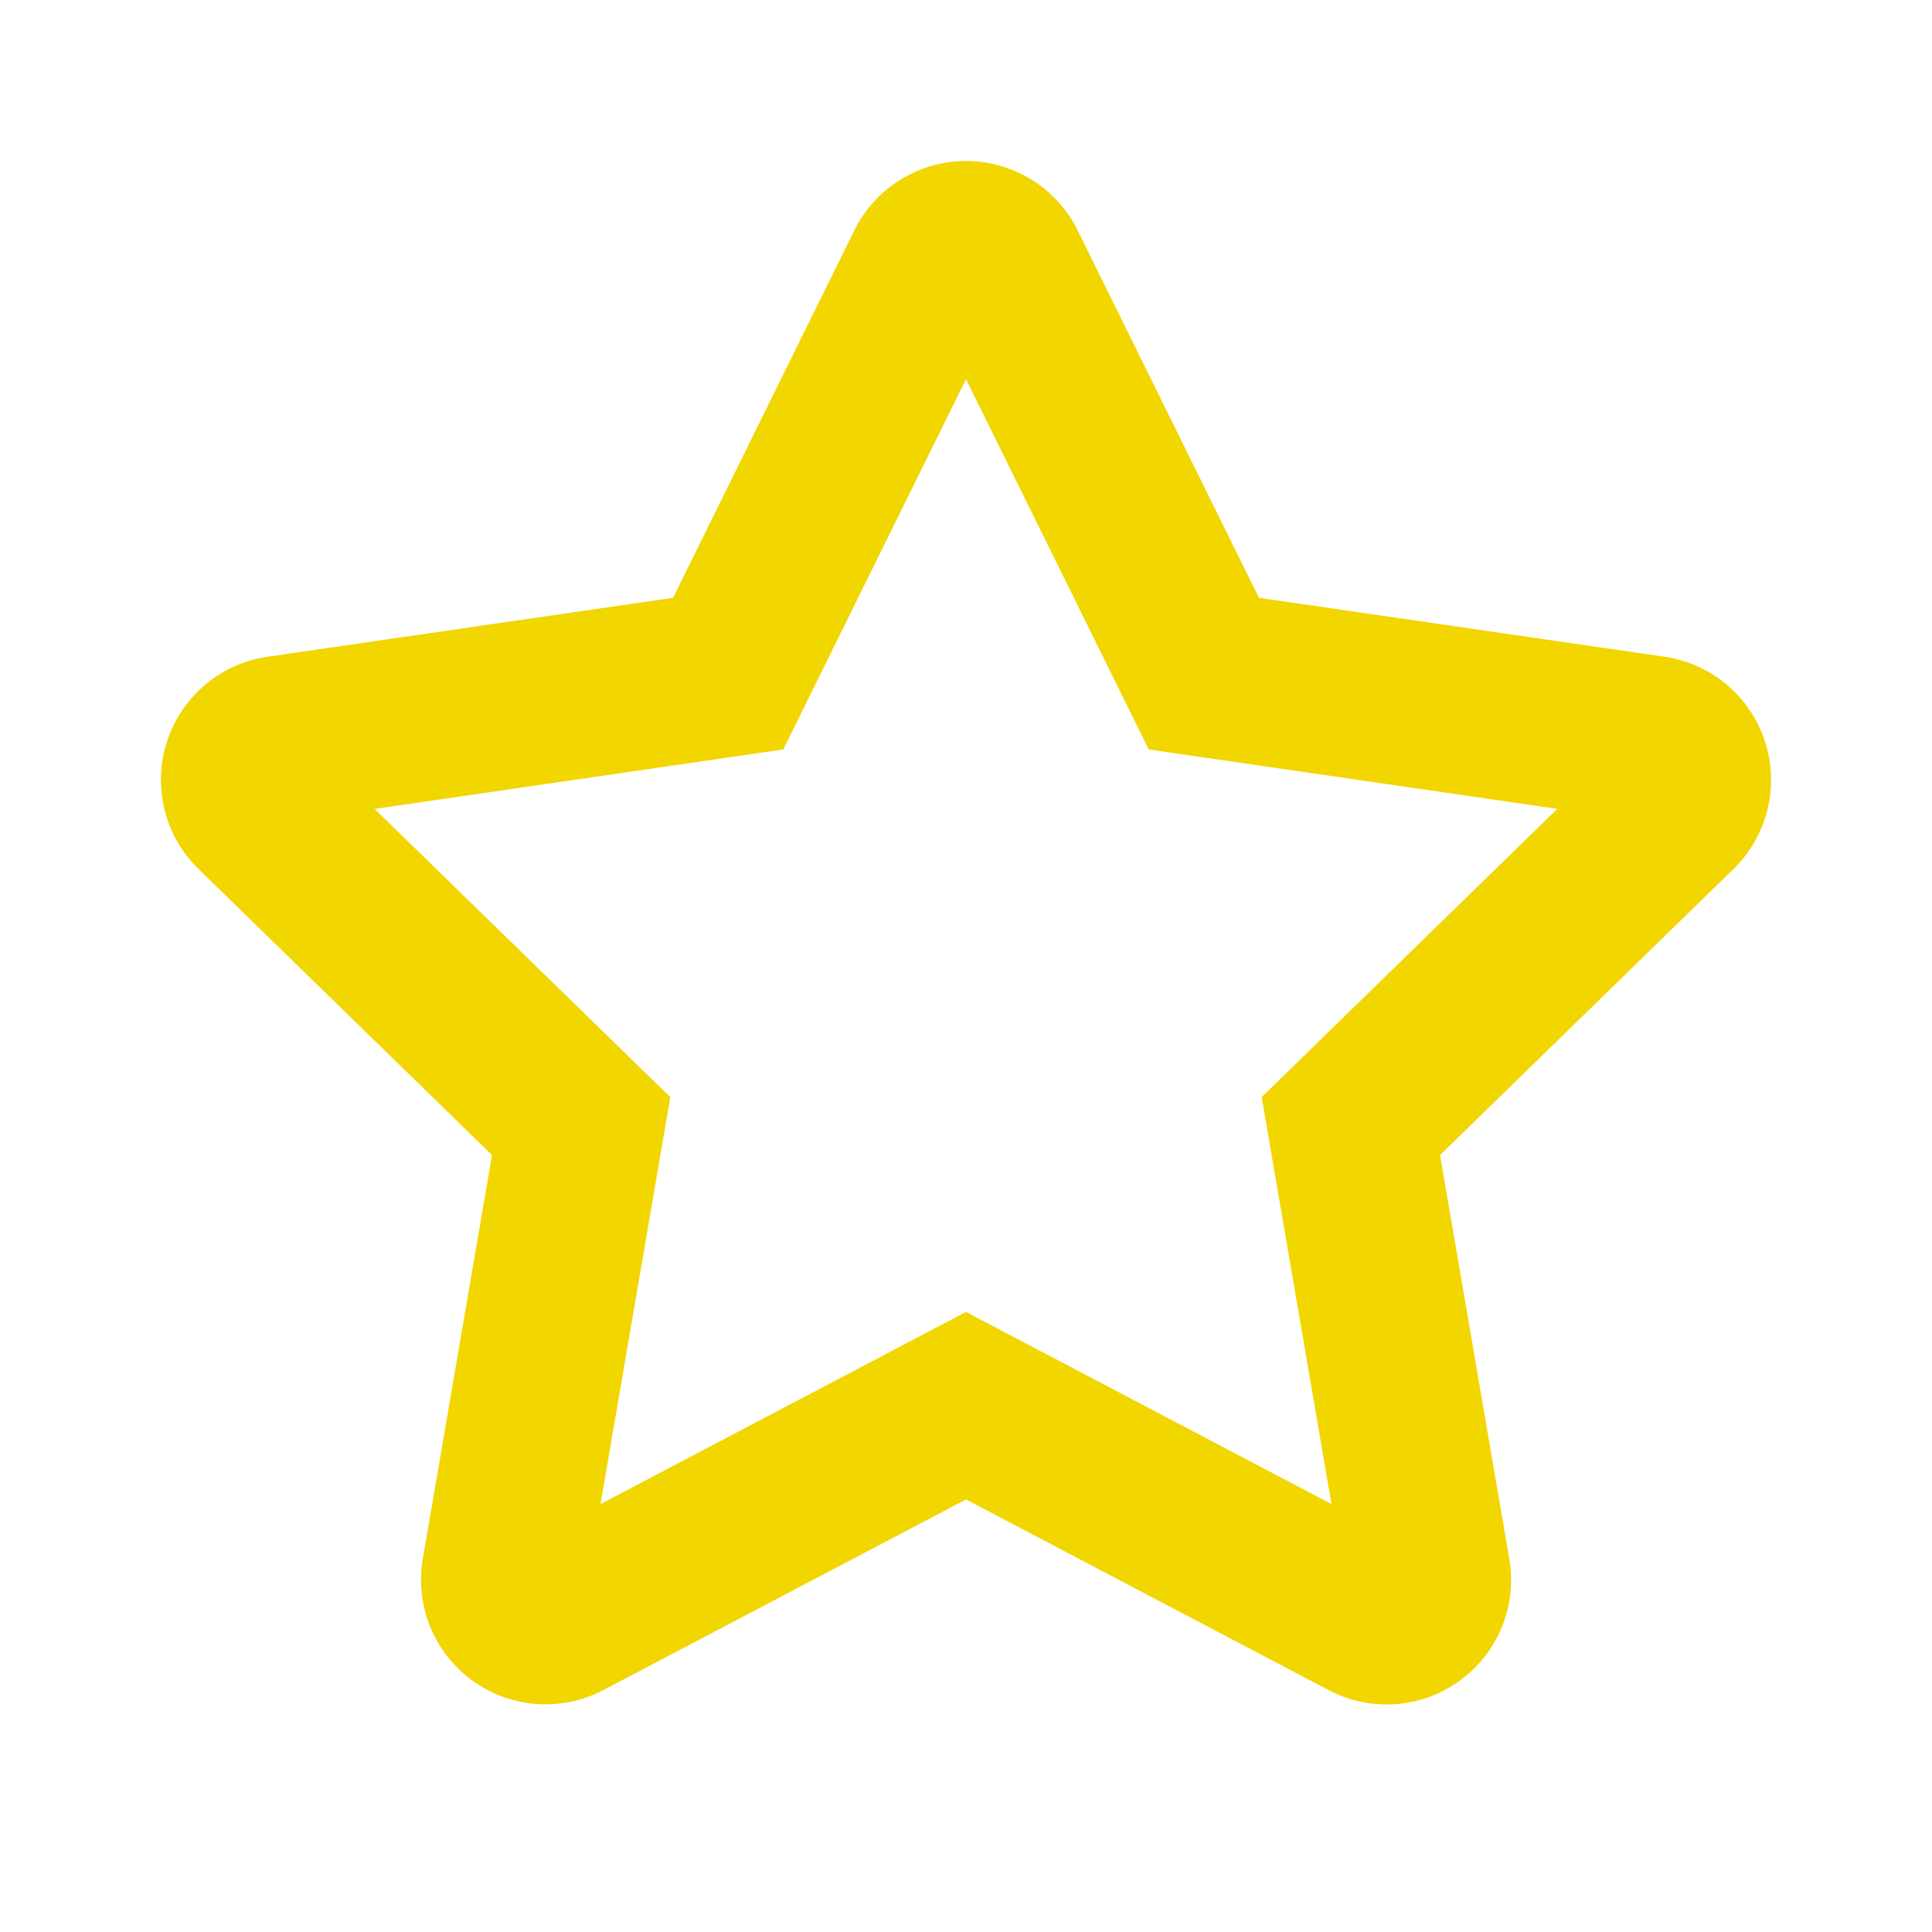 <svg xmlns="http://www.w3.org/2000/svg" width="24" height="24" role="presentation" focusable="false" viewBox="0 0 24 24"><path fill-rule="evenodd" clip-rule="evenodd" d="M7.495 20.995L12 18.627l4.505 2.368a1.546 1.546 0 002.244-1.63l-.86-5.016 3.644-3.553a1.546 1.546 0 00-.857-2.638l-5.037-.732-2.252-4.564a1.547 1.547 0 00-2.774 0L8.361 7.426l-5.037.732a1.546 1.546 0 00-.857 2.638l3.645 3.553-.86 5.016a1.547 1.547 0 002.243 1.63zm11.85-10.947l-3.672 3.58.867 5.056L12 16.297l-4.54 2.387.867-5.055-3.673-3.58L9.73 9.31 12 4.71l2.27 4.6 5.076.738z" fill="#f2d600"/></svg>